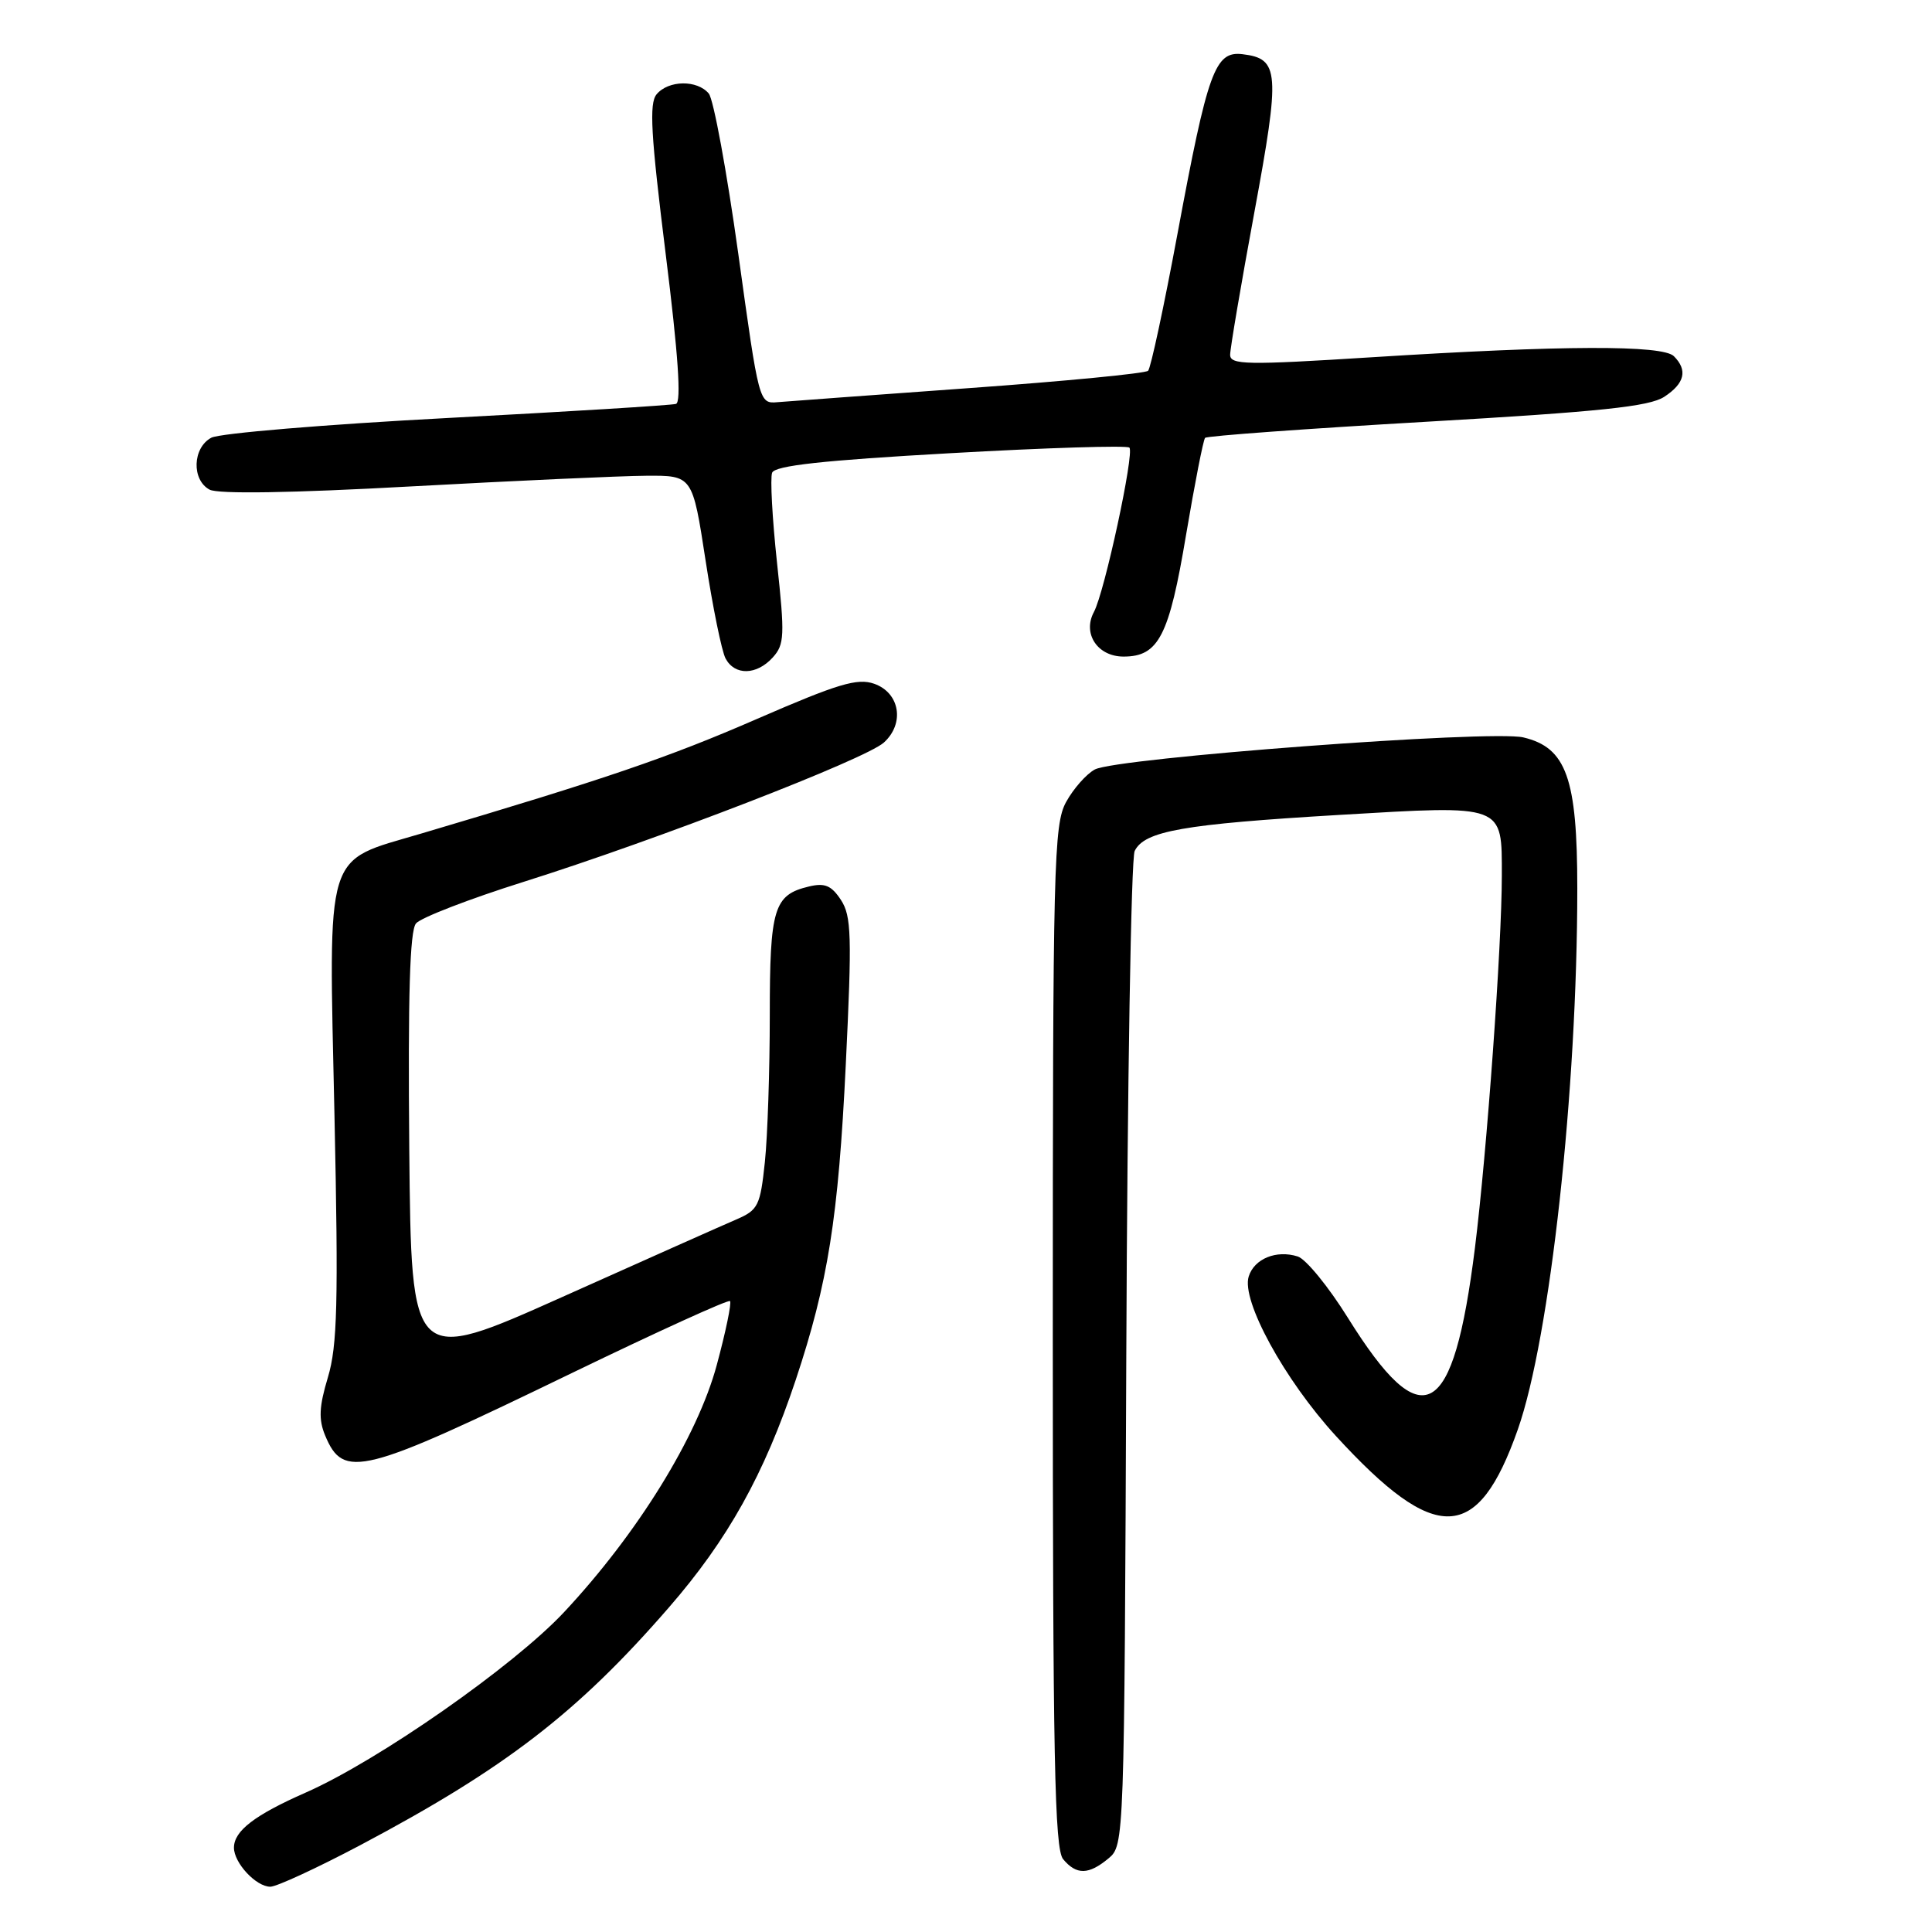 <?xml version="1.0" encoding="UTF-8" standalone="no"?>
<!DOCTYPE svg PUBLIC "-//W3C//DTD SVG 1.1//EN" "http://www.w3.org/Graphics/SVG/1.1/DTD/svg11.dtd" >
<svg xmlns="http://www.w3.org/2000/svg" xmlns:xlink="http://www.w3.org/1999/xlink" version="1.1" viewBox="0 0 256 256">
 <g >
 <path fill="currentColor"
d=" M 47.69 244.52 C 66.91 234.34 76.52 226.95 88.62 213.01 C 96.45 204.01 101.26 195.36 105.44 182.84 C 109.71 170.01 111.09 161.35 112.07 141.08 C 112.90 123.99 112.82 121.38 111.43 119.25 C 110.16 117.32 109.29 116.96 107.17 117.47 C 102.53 118.58 102.00 120.34 102.00 134.54 C 102.00 141.78 101.71 150.52 101.35 153.97 C 100.74 159.76 100.46 160.33 97.60 161.57 C 95.89 162.30 85.50 166.93 74.50 171.86 C 54.50 180.81 54.50 180.81 54.23 152.27 C 54.05 131.93 54.30 123.35 55.12 122.36 C 55.75 121.60 62.17 119.12 69.38 116.85 C 87.06 111.28 114.68 100.60 117.12 98.39 C 119.91 95.86 119.24 91.80 115.83 90.60 C 113.60 89.82 111.03 90.60 100.33 95.25 C 88.57 100.37 80.29 103.20 55.75 110.47 C 42.87 114.29 43.55 112.08 44.32 147.83 C 44.85 172.65 44.70 178.33 43.45 182.50 C 42.28 186.38 42.20 188.08 43.08 190.20 C 45.51 196.05 47.91 195.44 75.91 181.87 C 87.14 176.44 96.51 172.17 96.73 172.40 C 96.96 172.63 96.17 176.45 94.97 180.89 C 92.41 190.37 84.47 203.22 74.74 213.62 C 68.04 220.78 50.13 233.29 40.50 237.53 C 33.73 240.51 31.00 242.61 31.00 244.83 C 31.00 246.85 33.93 250.00 35.82 250.00 C 36.65 250.00 41.99 247.53 47.69 244.52 Z  M 146.88 246.25 C 148.97 244.51 148.98 244.15 149.24 179.50 C 149.38 143.75 149.88 113.72 150.35 112.76 C 151.65 110.11 156.77 109.21 177.46 107.98 C 199.47 106.68 199.00 106.51 199.00 116.04 C 199.00 125.30 197.02 152.65 195.44 165.33 C 192.57 188.30 188.52 190.53 178.61 174.63 C 176.04 170.50 173.04 166.83 171.96 166.49 C 169.13 165.59 166.20 166.78 165.46 169.14 C 164.45 172.32 170.20 182.83 177.01 190.27 C 190.25 204.72 195.80 204.52 201.12 189.41 C 205.40 177.23 209.00 144.46 209.00 117.71 C 209.00 103.11 207.55 99.06 201.85 97.71 C 197.58 96.70 147.96 100.42 145.07 101.96 C 143.94 102.57 142.23 104.51 141.26 106.28 C 139.63 109.26 139.50 114.45 139.50 177.10 C 139.50 232.92 139.74 244.98 140.87 246.35 C 142.63 248.46 144.25 248.44 146.88 246.25 Z  M 102.40 87.11 C 103.95 85.40 104.00 84.21 102.96 74.57 C 102.33 68.72 102.04 63.35 102.31 62.64 C 102.67 61.70 108.98 61.00 125.94 60.05 C 138.66 59.33 149.33 59.00 149.65 59.31 C 150.34 60.01 146.37 78.44 144.95 81.09 C 143.41 83.96 145.43 87.00 148.88 87.00 C 153.52 87.00 154.92 84.28 157.16 70.87 C 158.31 64.07 159.44 58.29 159.68 58.02 C 159.92 57.76 173.15 56.80 189.08 55.88 C 212.08 54.55 218.54 53.87 220.52 52.58 C 223.24 50.80 223.65 49.05 221.80 47.20 C 220.30 45.70 207.09 45.74 181.75 47.34 C 165.16 48.39 163.00 48.35 163.00 47.01 C 163.00 46.18 164.44 37.71 166.20 28.18 C 169.66 9.45 169.53 7.77 164.63 7.18 C 160.99 6.75 160.04 9.37 156.02 31.00 C 154.23 40.62 152.48 48.78 152.13 49.13 C 151.78 49.48 141.15 50.51 128.50 51.42 C 115.85 52.33 104.39 53.18 103.04 53.29 C 100.58 53.50 100.57 53.46 97.83 33.65 C 96.31 22.73 94.55 13.17 93.92 12.40 C 92.39 10.56 88.57 10.61 87.00 12.50 C 86.00 13.70 86.24 17.85 88.20 33.60 C 89.87 46.97 90.30 53.30 89.57 53.52 C 88.98 53.70 75.34 54.54 59.25 55.39 C 43.16 56.24 29.10 57.41 28.00 58.00 C 25.51 59.33 25.37 63.59 27.77 64.88 C 28.90 65.48 38.58 65.33 54.52 64.45 C 68.26 63.70 82.26 63.06 85.63 63.04 C 91.76 63.00 91.76 63.00 93.49 74.25 C 94.44 80.44 95.63 86.29 96.14 87.25 C 97.36 89.54 100.26 89.48 102.40 87.11 Z "/>
</g>
</svg>